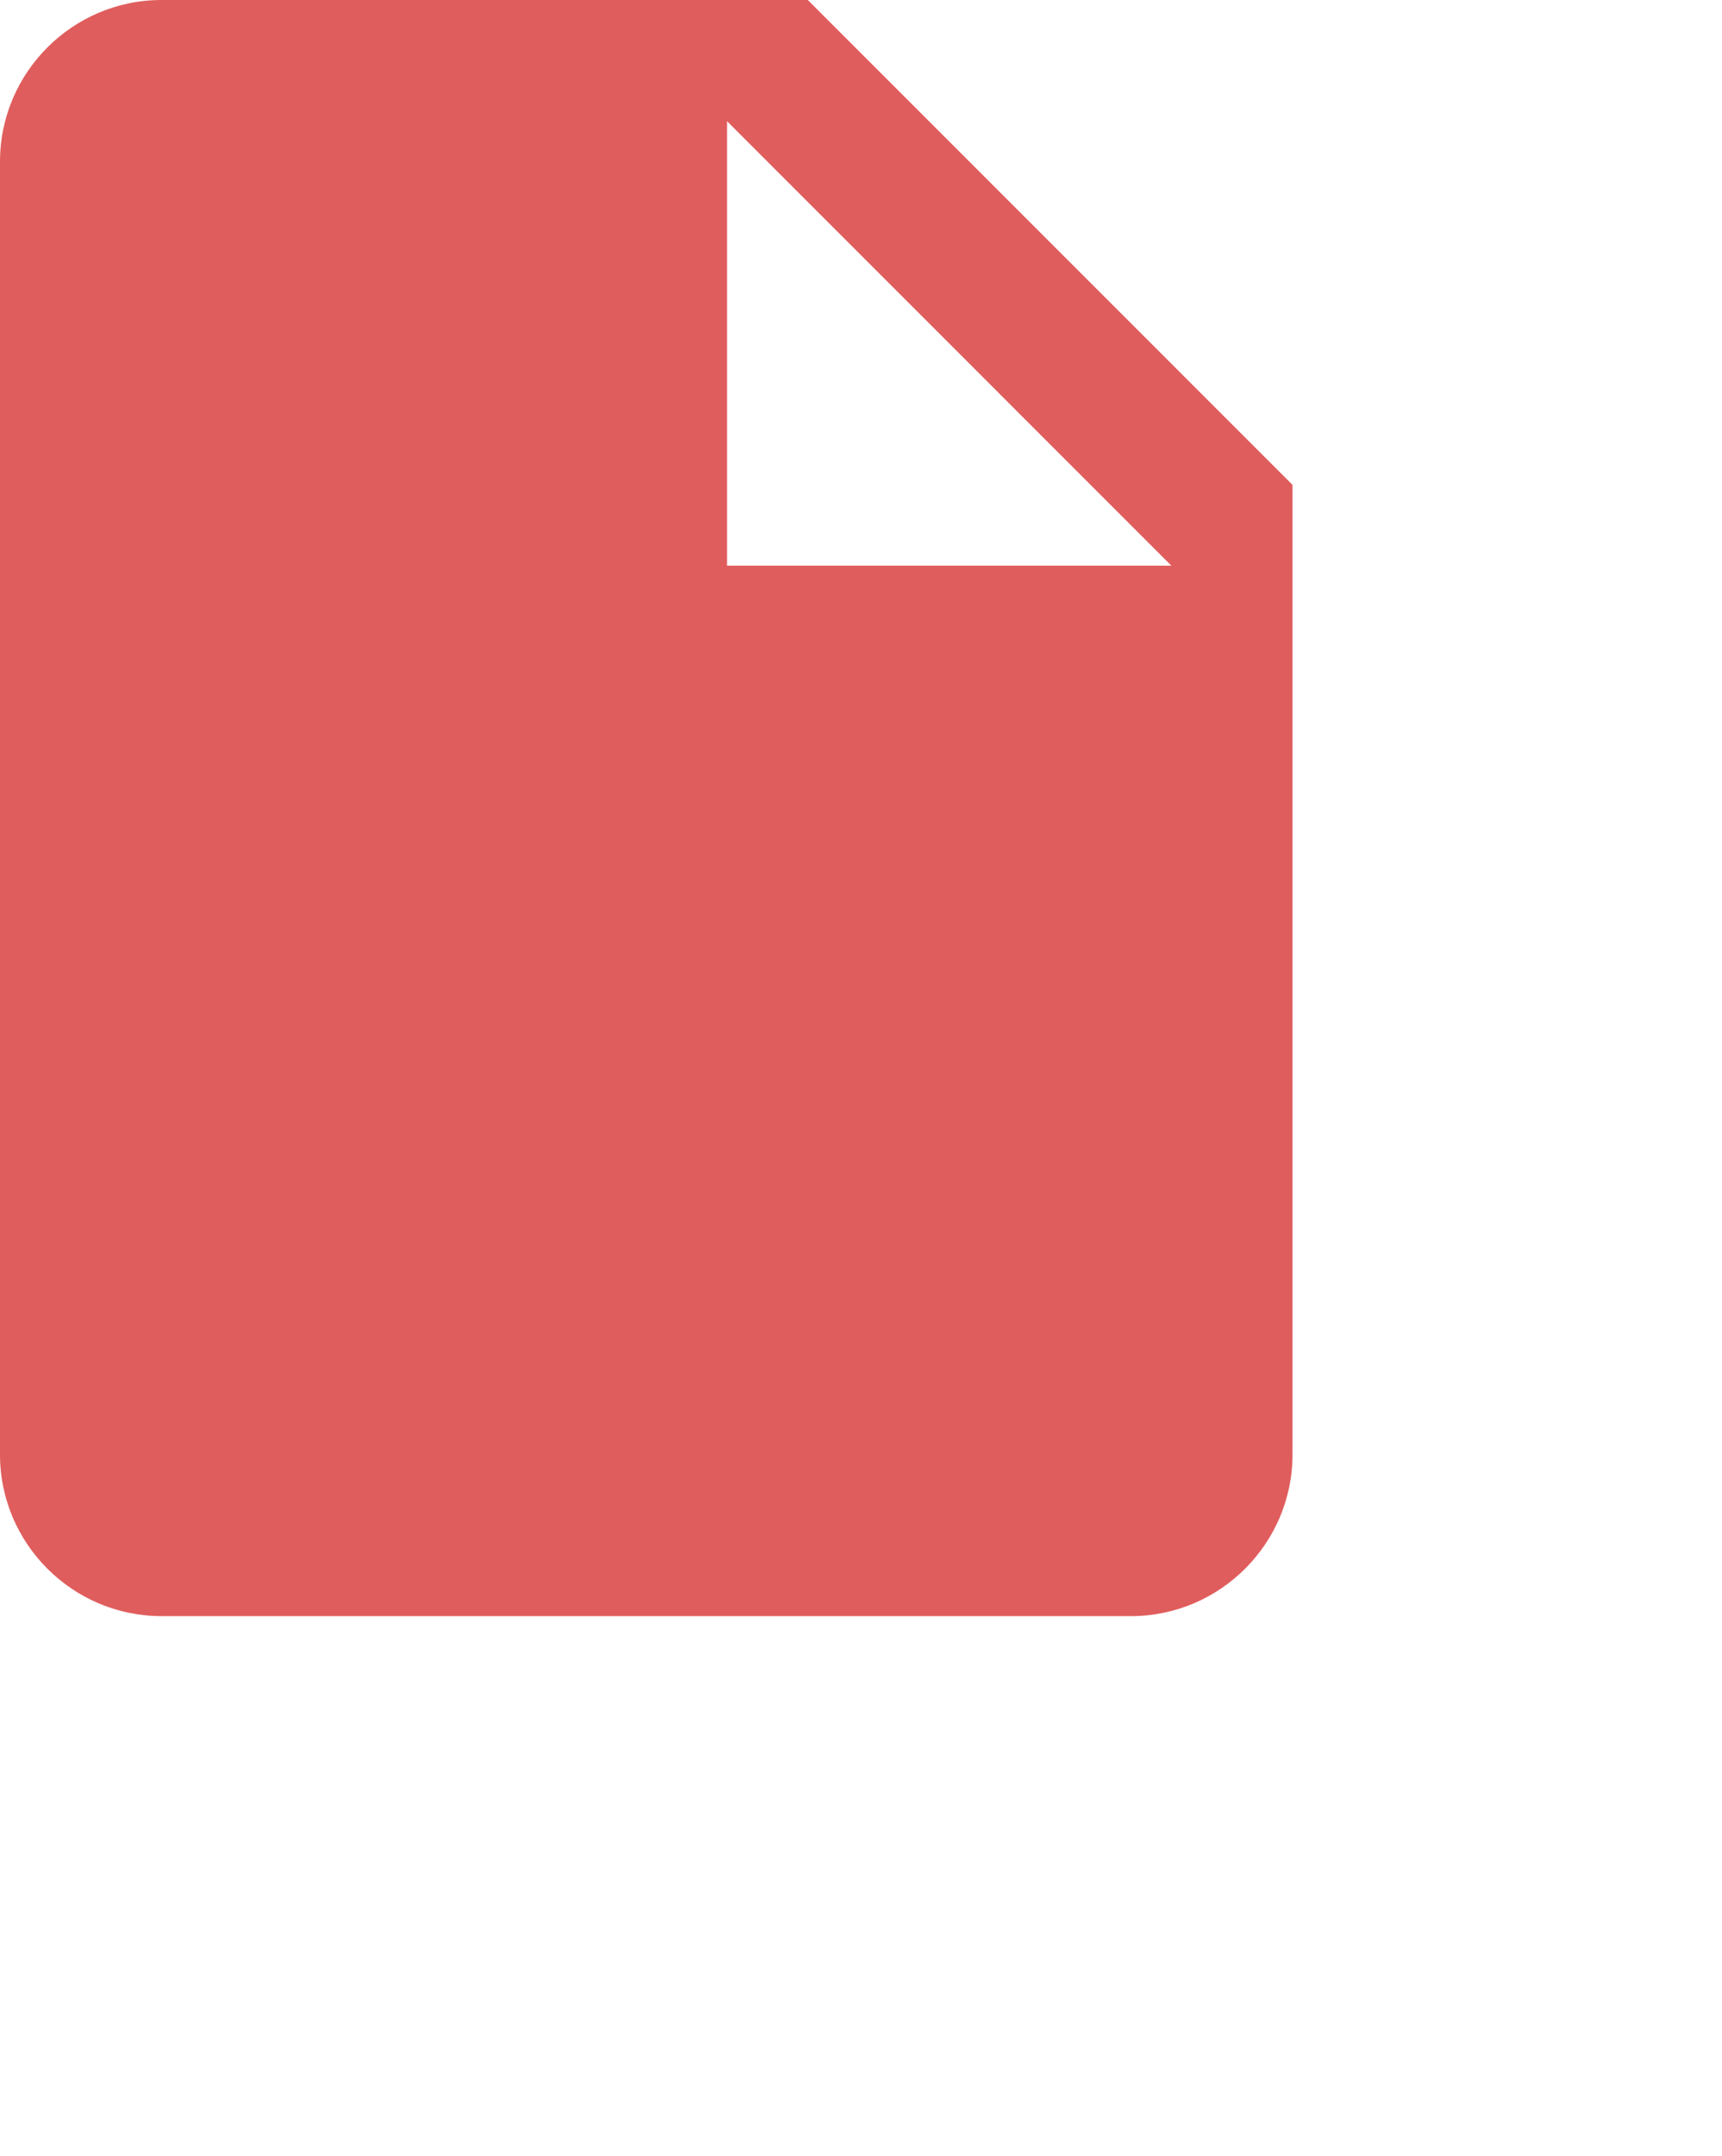 <svg xmlns="http://www.w3.org/2000/svg"
    xmlns:xlink="http://www.w3.org/1999/xlink" width="0.564cm" height="0.706cm">
    <path fill-rule="evenodd" fill="rgb(224, 93, 93)" d="M14.000,19.999 L2.000,19.999 C0.898,19.999 -0.000,19.101 -0.000,18.000 L-0.000,2.000 C-0.000,0.898 0.898,-0.000 2.000,-0.000 L10.000,-0.000 L16.000,6.000 L16.000,18.000 C16.000,19.101 15.101,19.999 14.000,19.999 ZM9.000,1.500 L9.000,7.000 L14.500,7.000 L9.000,1.500 Z"/>
</svg>